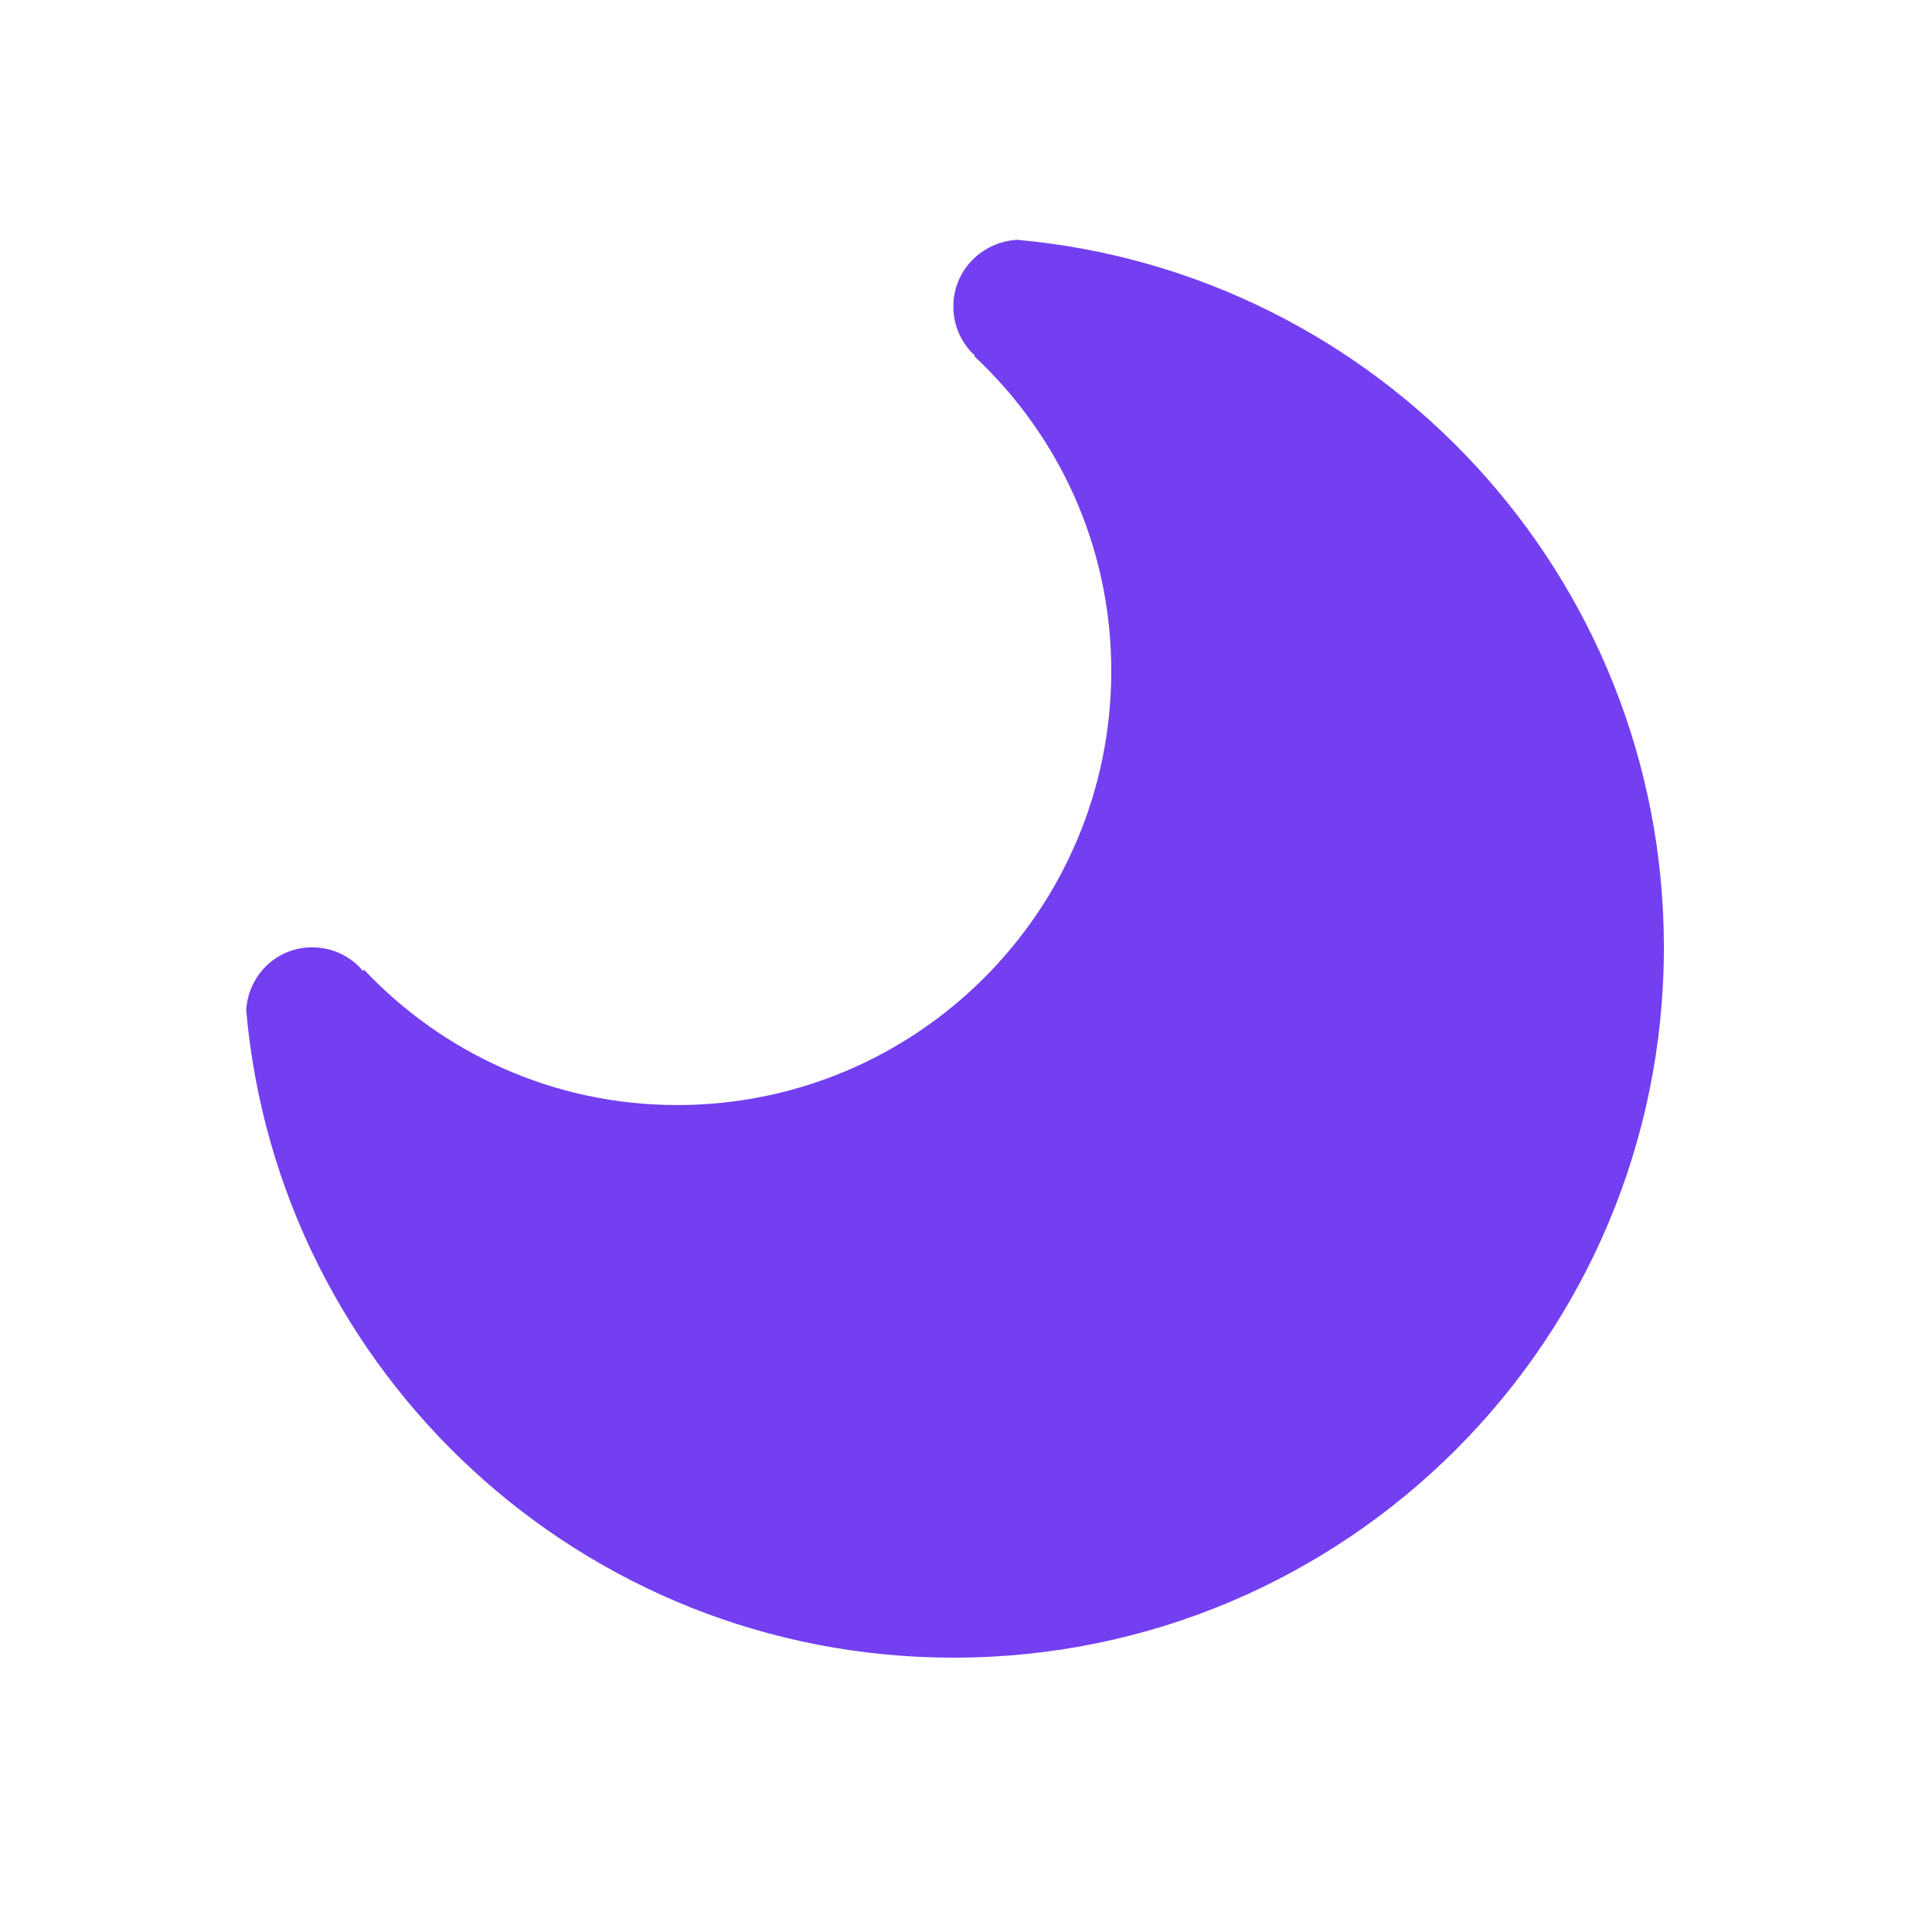 <?xml version="1.0" standalone="no"?><!DOCTYPE svg PUBLIC "-//W3C//DTD SVG 1.1//EN" "http://www.w3.org/Graphics/SVG/1.1/DTD/svg11.dtd"><svg t="1726151318017" class="icon" viewBox="0 0 1024 1024" version="1.1" xmlns="http://www.w3.org/2000/svg" p-id="2807" xmlns:xlink="http://www.w3.org/1999/xlink" width="64" height="64"><path d="M505.4 878.6c-196.7 0-358-150.9-374.9-343.1 1-18.6 16.1-33.4 34.9-33.4 10.8 0 20.5 4.8 26.9 12.4 0.2 0.3 0.5 0.1 0.5-0.7 41.6 44.2 100.5 71.9 166.1 71.9 127.1 0 230.1-103 230.1-230.1 0-66.1-28-125.1-72.6-166.8 0.1-0.1 0.5-0.1 0.3-0.3-7-6.5-11.4-15.7-11.4-26.1 0-19 14.9-34.1 33.7-35.3 192.1 17.1 342.9 178.3 342.9 375 0 208-168.5 376.5-376.5 376.5z" fill="#733FF1" p-id="2808"></path></svg>